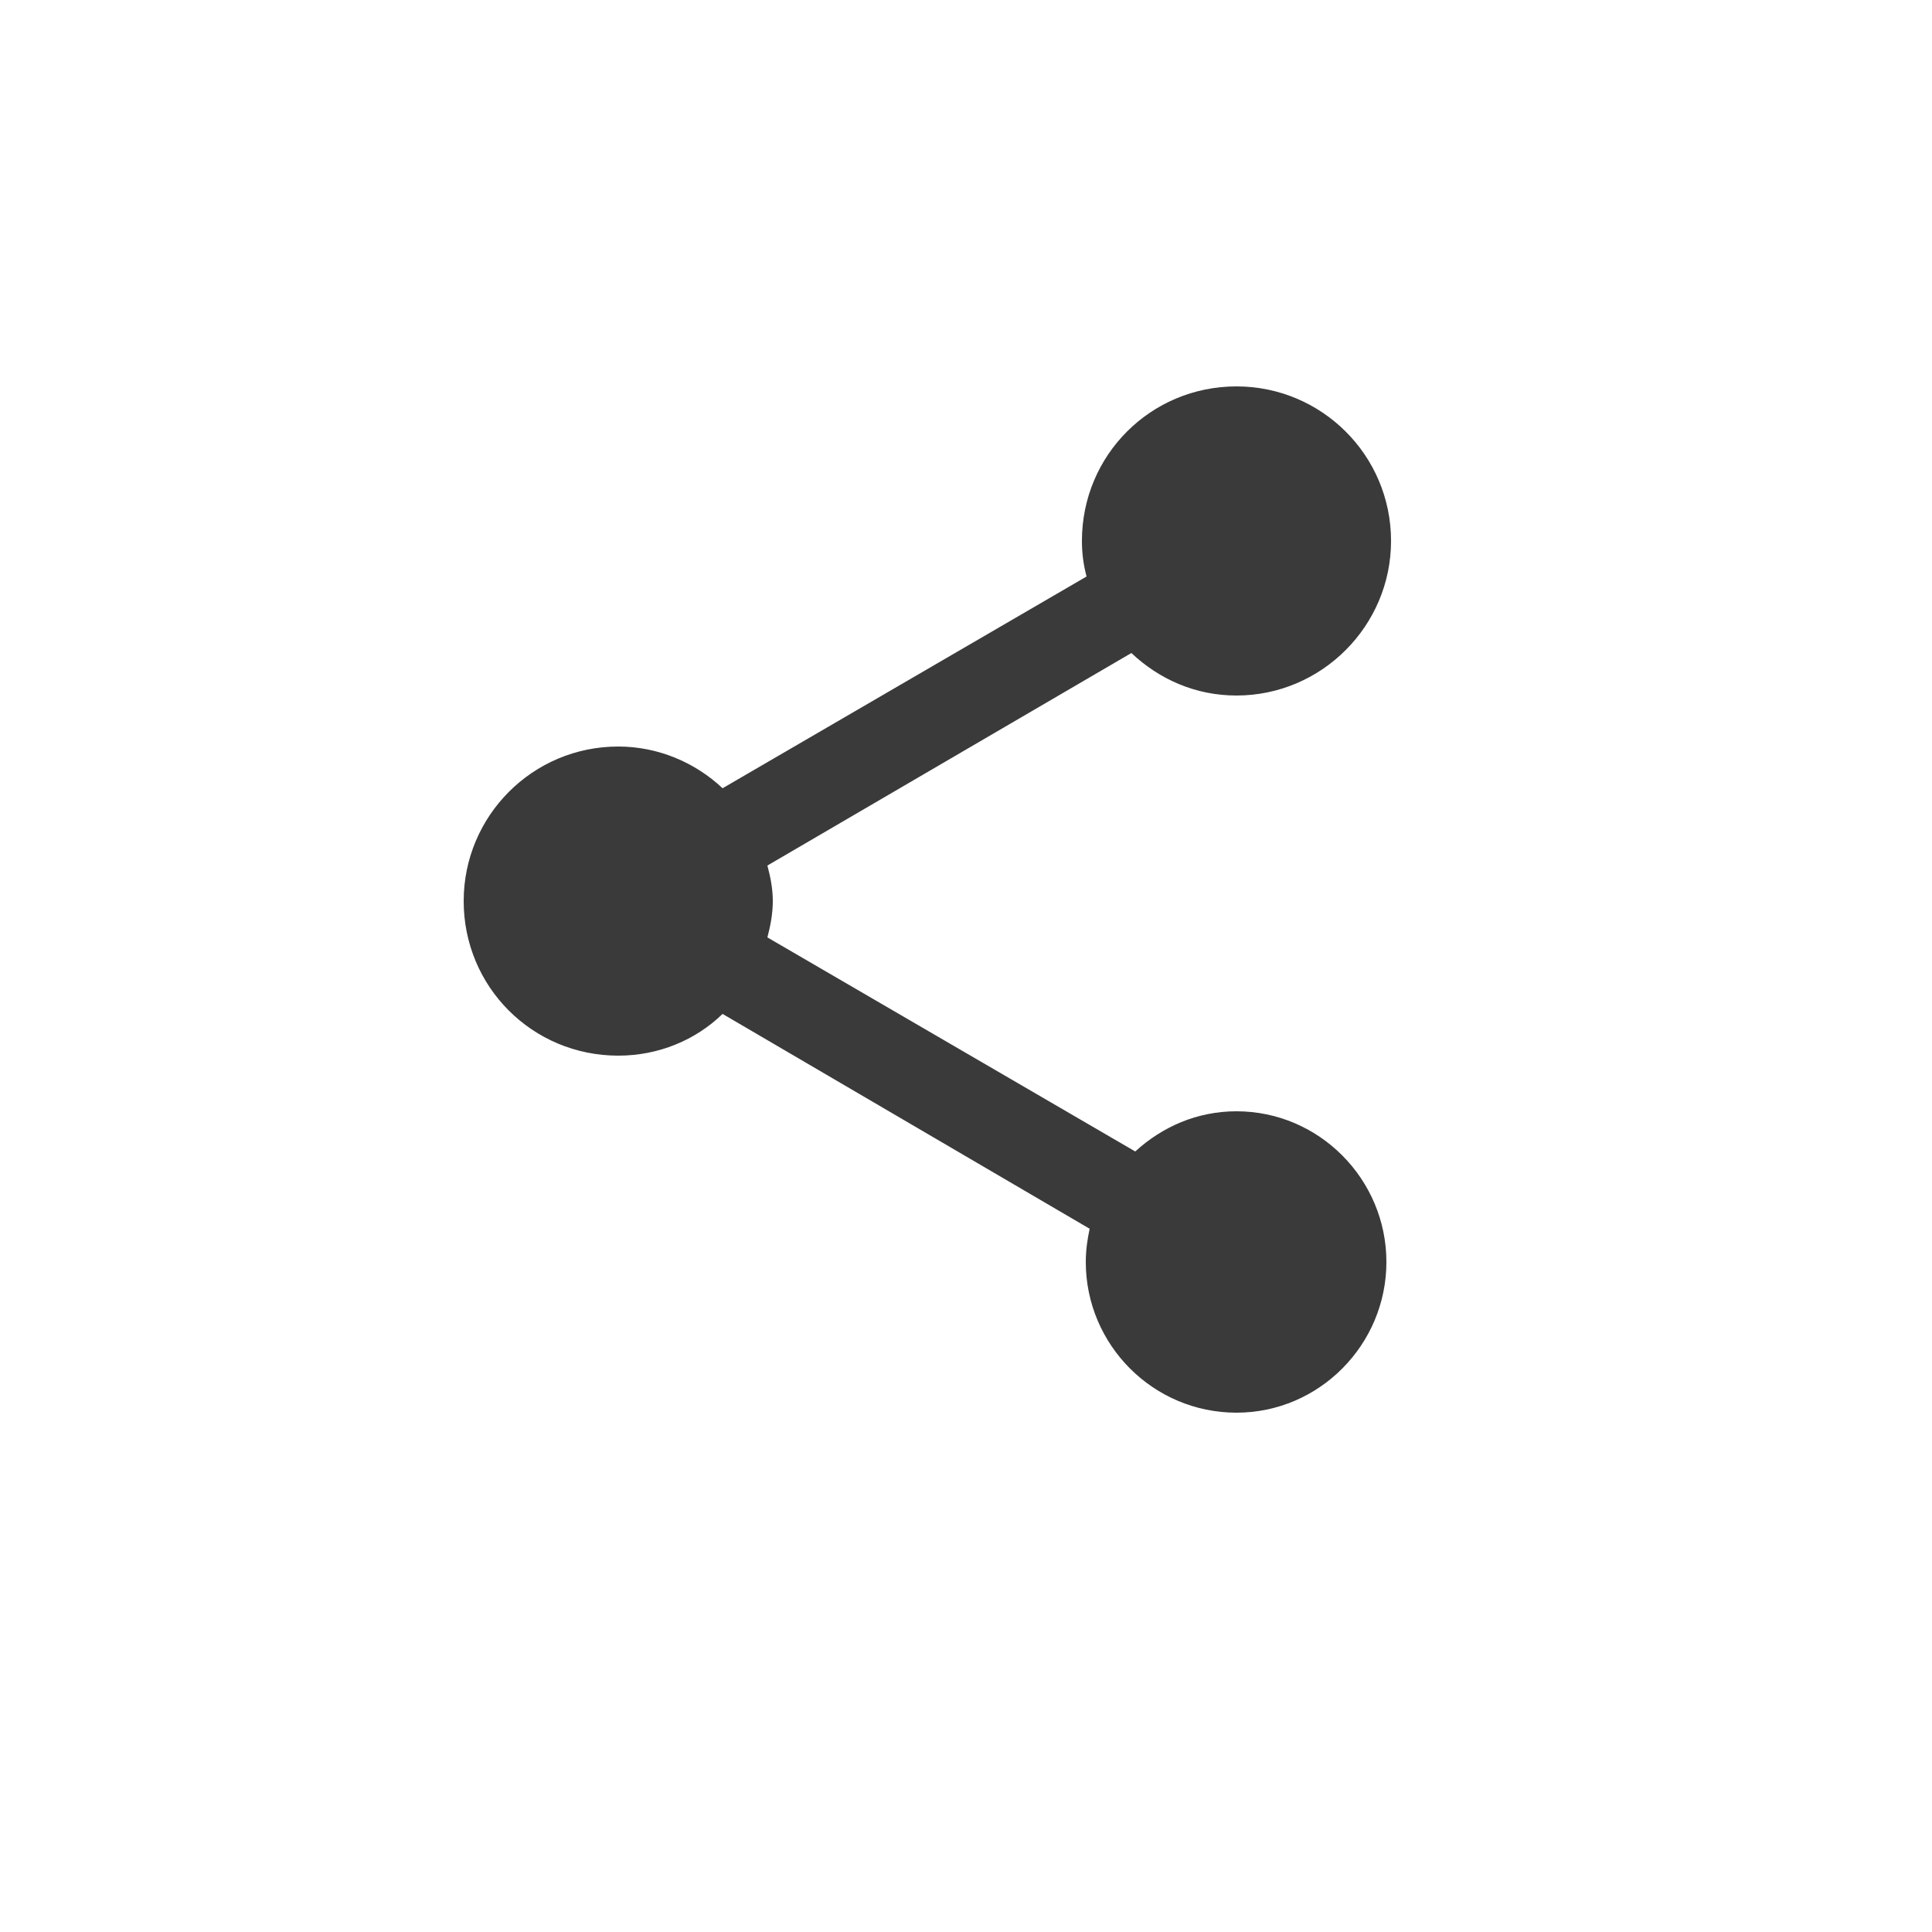 <svg width="25" height="25" viewBox="0 0 25 25" fill="none" xmlns="http://www.w3.org/2000/svg" xmlns:xlink="http://www.w3.org/1999/xlink">
	<desc>
			Created with Pixso.
	</desc>
	<defs/>
	<rect id="icon / share" width="25" height="25" fill="#FFFFFF" fill-opacity="0"/>
	<path id="Vector" d="M16 14.38C15.49 14.38 15.04 14.58 14.69 14.9L9.93 12.13C9.97 11.98 10 11.82 10 11.66C10 11.5 9.97 11.35 9.93 11.2L14.64 8.45C15 8.79 15.47 9 16 9C17.1 9 18 8.1 18 7C18 5.89 17.1 5 16 5C14.89 5 14 5.89 14 7C14 7.16 14.02 7.31 14.06 7.46L9.35 10.2C9 9.87 8.52 9.66 8 9.66C6.89 9.66 6 10.56 6 11.66C6 12.77 6.89 13.66 8 13.66C8.52 13.66 9 13.46 9.35 13.12L14.1 15.9C14.07 16.04 14.05 16.18 14.05 16.33C14.05 17.4 14.92 18.28 16 18.28C17.07 18.28 17.94 17.4 17.94 16.33C17.94 15.26 17.07 14.38 16 14.38Z" fill="#3A3A3A" fill-opacity="1" fill-rule="nonzero"/>
</svg>
